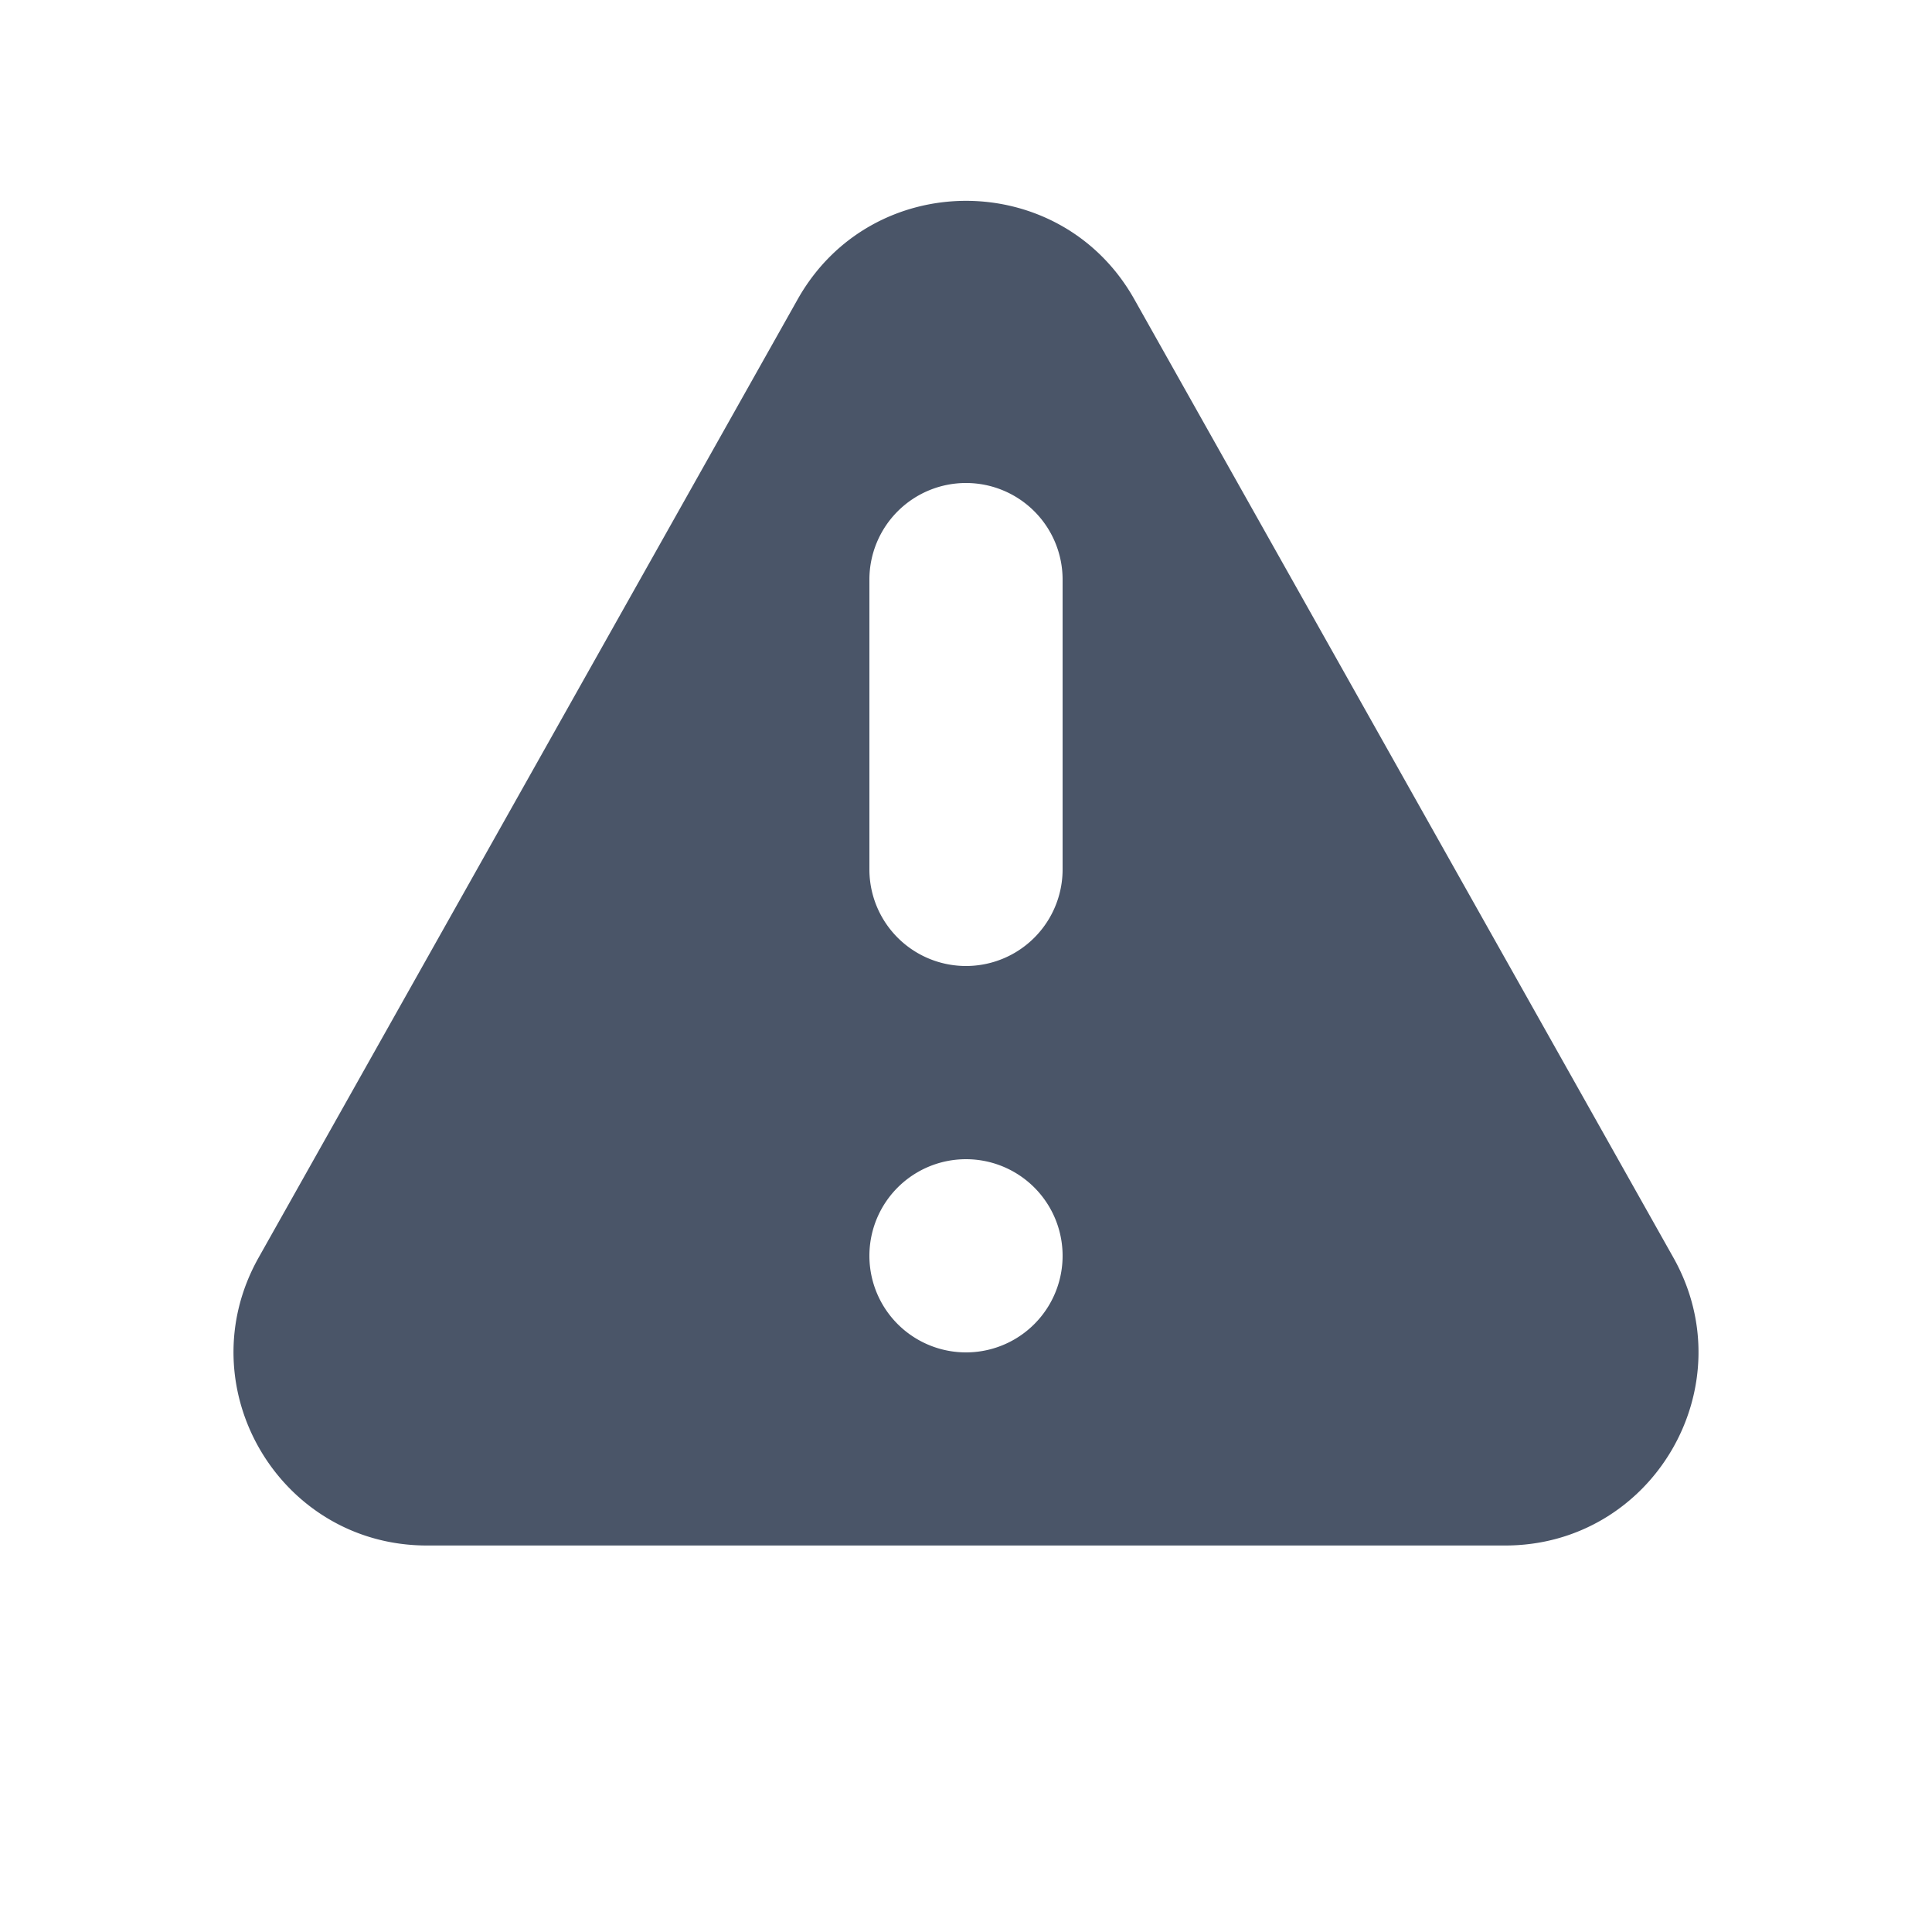 <svg fill="none" xmlns="http://www.w3.org/2000/svg" viewBox="0 0 20 20" width="20" height="20"><path fill-rule="evenodd" clip-rule="evenodd" d="M8.257 3.099c.765-1.36 2.722-1.36 3.486 0l5.58 9.92c.75 1.334-.213 2.98-1.742 2.98H4.42c-1.53 0-2.493-1.646-1.743-2.98l5.58-9.92zM11 13a1 1 0 11-2 0 1 1 0 012 0zm-1-8a1 1 0 00-1 1v3a1 1 0 002 0V6a1 1 0 00-1-1z" fill="#4A5568"/></svg>